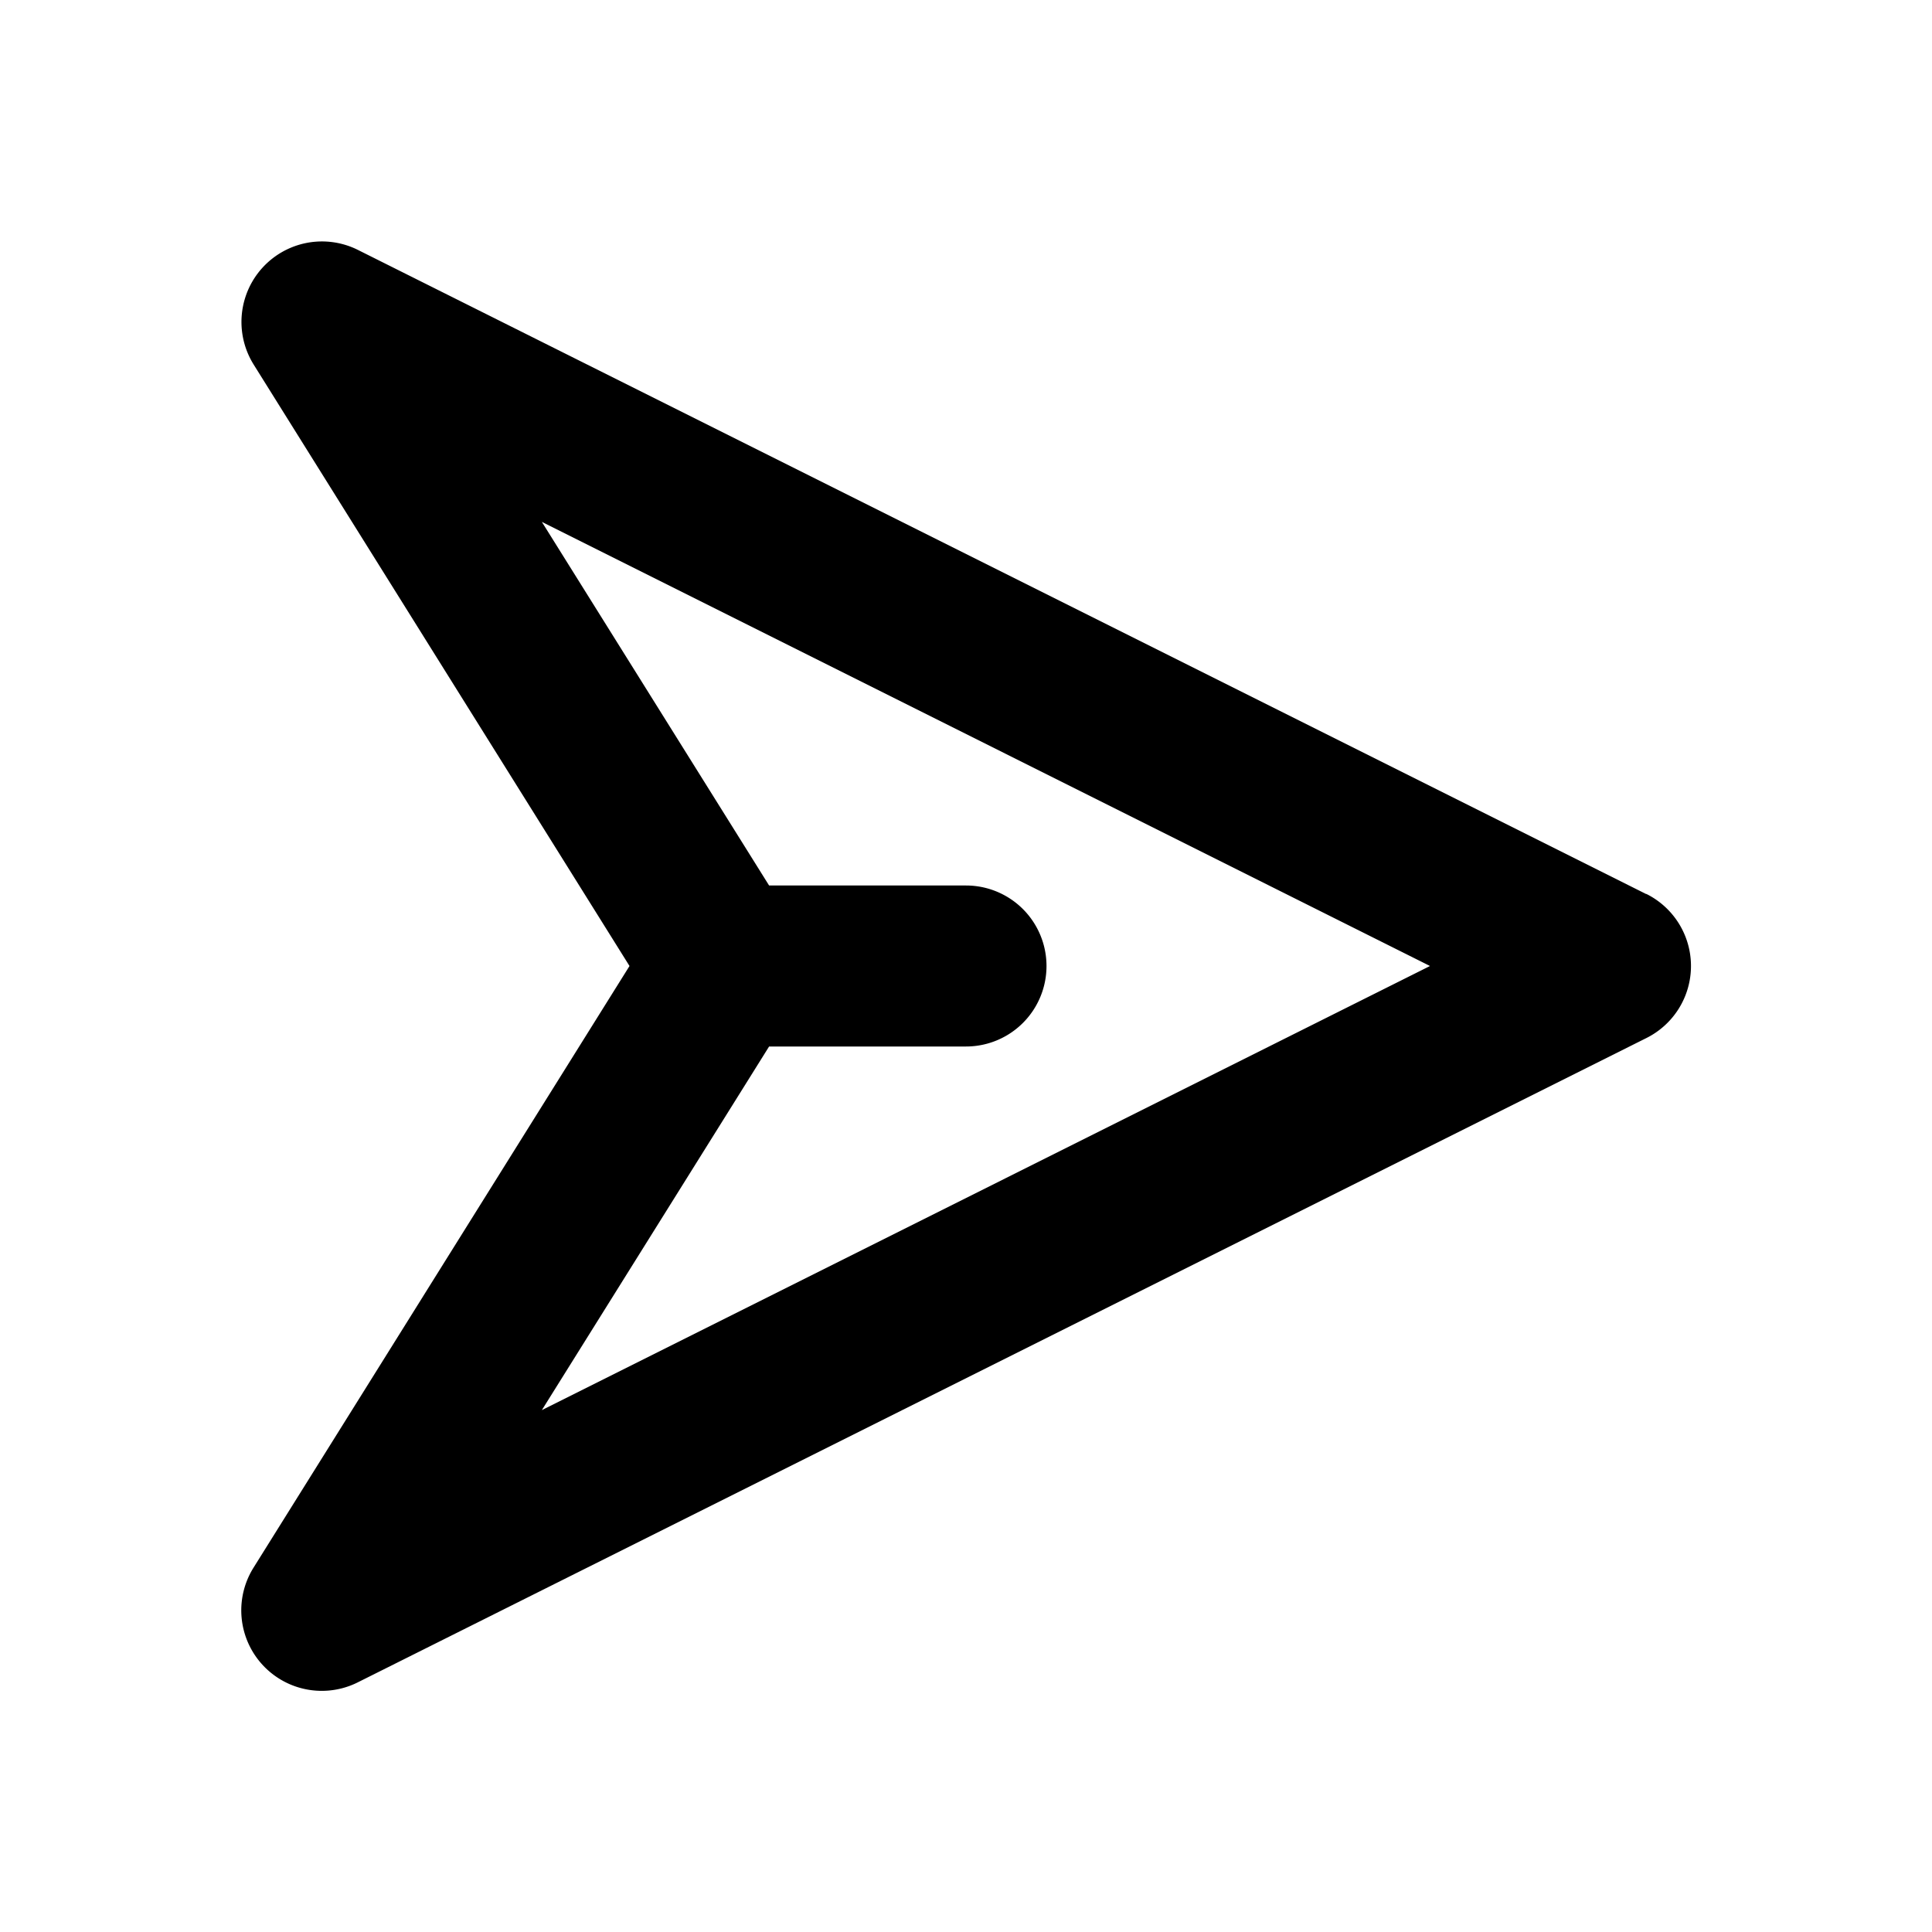 <svg xmlns="http://www.w3.org/2000/svg" viewBox="0 0 24 24"><title>Artboard-155</title><g id="Send"><path d="M20.447,11.105l-16-8A1,1,0,0,0,3.152,4.53L7.82,12,3.152,19.47a1,1,0,0,0,1.3,1.425l16-8a1,1,0,0,0,0-1.79ZM6.731,17.517,9.554,13H12a1,1,0,0,0,0-2H9.554L6.731,6.483,17.764,12Z"/></g></svg>